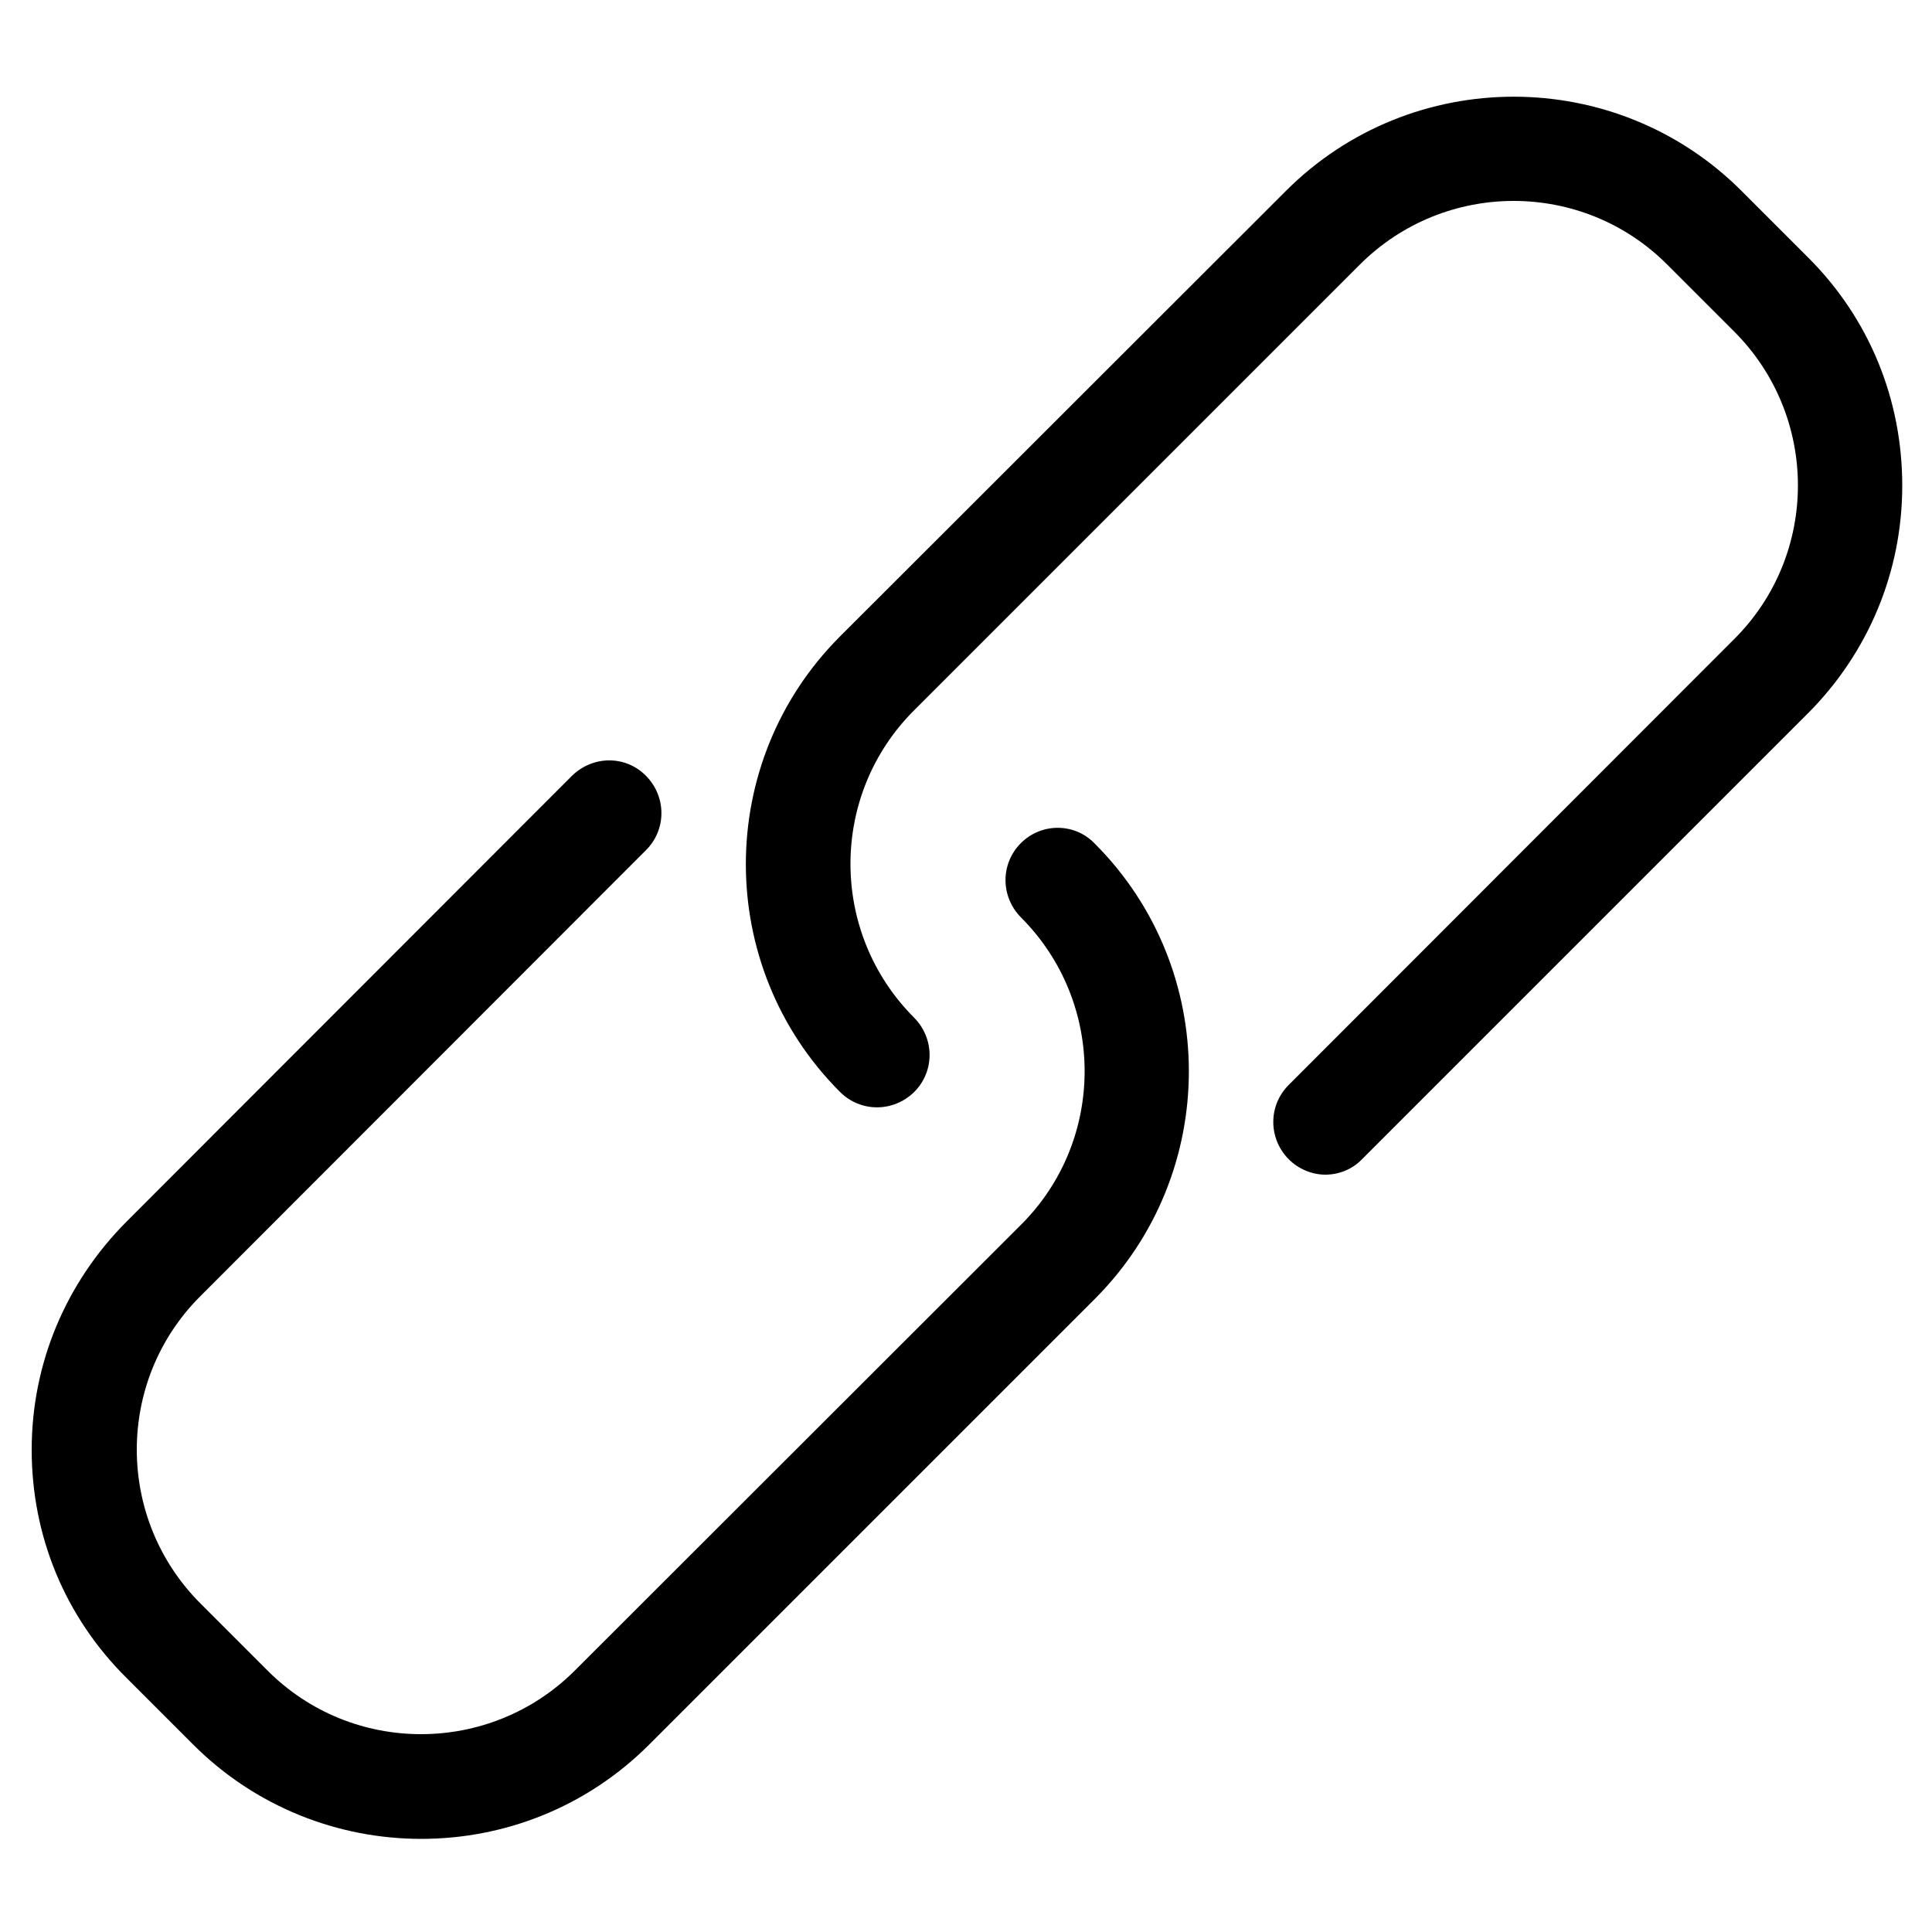 <?xml version="1.0" encoding="utf-8"?>
<!-- Generator: Adobe Illustrator 21.1.0, SVG Export Plug-In . SVG Version: 6.00 Build 0)  -->
<svg version="1.1" id="Layer_1" xmlns="http://www.w3.org/2000/svg" xmlns:xlink="http://www.w3.org/1999/xlink" x="0px" y="0px"
	 viewBox="0 0 500 500" style="enable-background:new 0 0 500 500;" xml:space="preserve">
<g>
	<g>
		<path d="M264.2,218.2c-5.3,5.3-5.3,13.8,0,19.2c22,22,22,57.7,0,79.6L148.8,432.3c-22,22-57.7,22-79.6,0L51.9,415
			c-22-22-22-57.7,0-79.6L167.2,220c5.3-5.3,5.3-13.8,0-19.2s-13.8-5.3-19.2,0L32.7,316.2C17,332,8.2,352.9,8.2,375.2
			s8.6,43.2,24.5,59L50,451.5c16.2,16.2,37.6,24.4,59,24.4s42.7-8.1,59-24.4l115.3-115.3c32.5-32.5,32.5-85.4,0-117.9
			C278.1,212.9,269.5,212.9,264.2,218.2z"/>
		<path d="M468,66.7l-17.3-17.3c-32.5-32.5-85.4-32.5-117.9,0L217.4,164.7c-32.5,32.5-32.5,85.4,0,117.9c5.3,5.3,13.8,5.3,19.2,0
			c5.3-5.3,5.3-13.8,0-19.2c-22-22-22-57.7,0-79.6L351.9,68.5c22-22,57.7-22,79.6,0l17.3,17.3c22,22,22,57.7,0,79.6L333.5,280.8
			c-5.3,5.3-5.3,13.8,0,19.2c2.6,2.6,6.1,4,9.5,4s6.9-1.3,9.5-4l115.3-115.3c15.7-15.7,24.5-36.7,24.5-59S483.8,82.5,468,66.7z"/>
	</g>
</g>
</svg>
